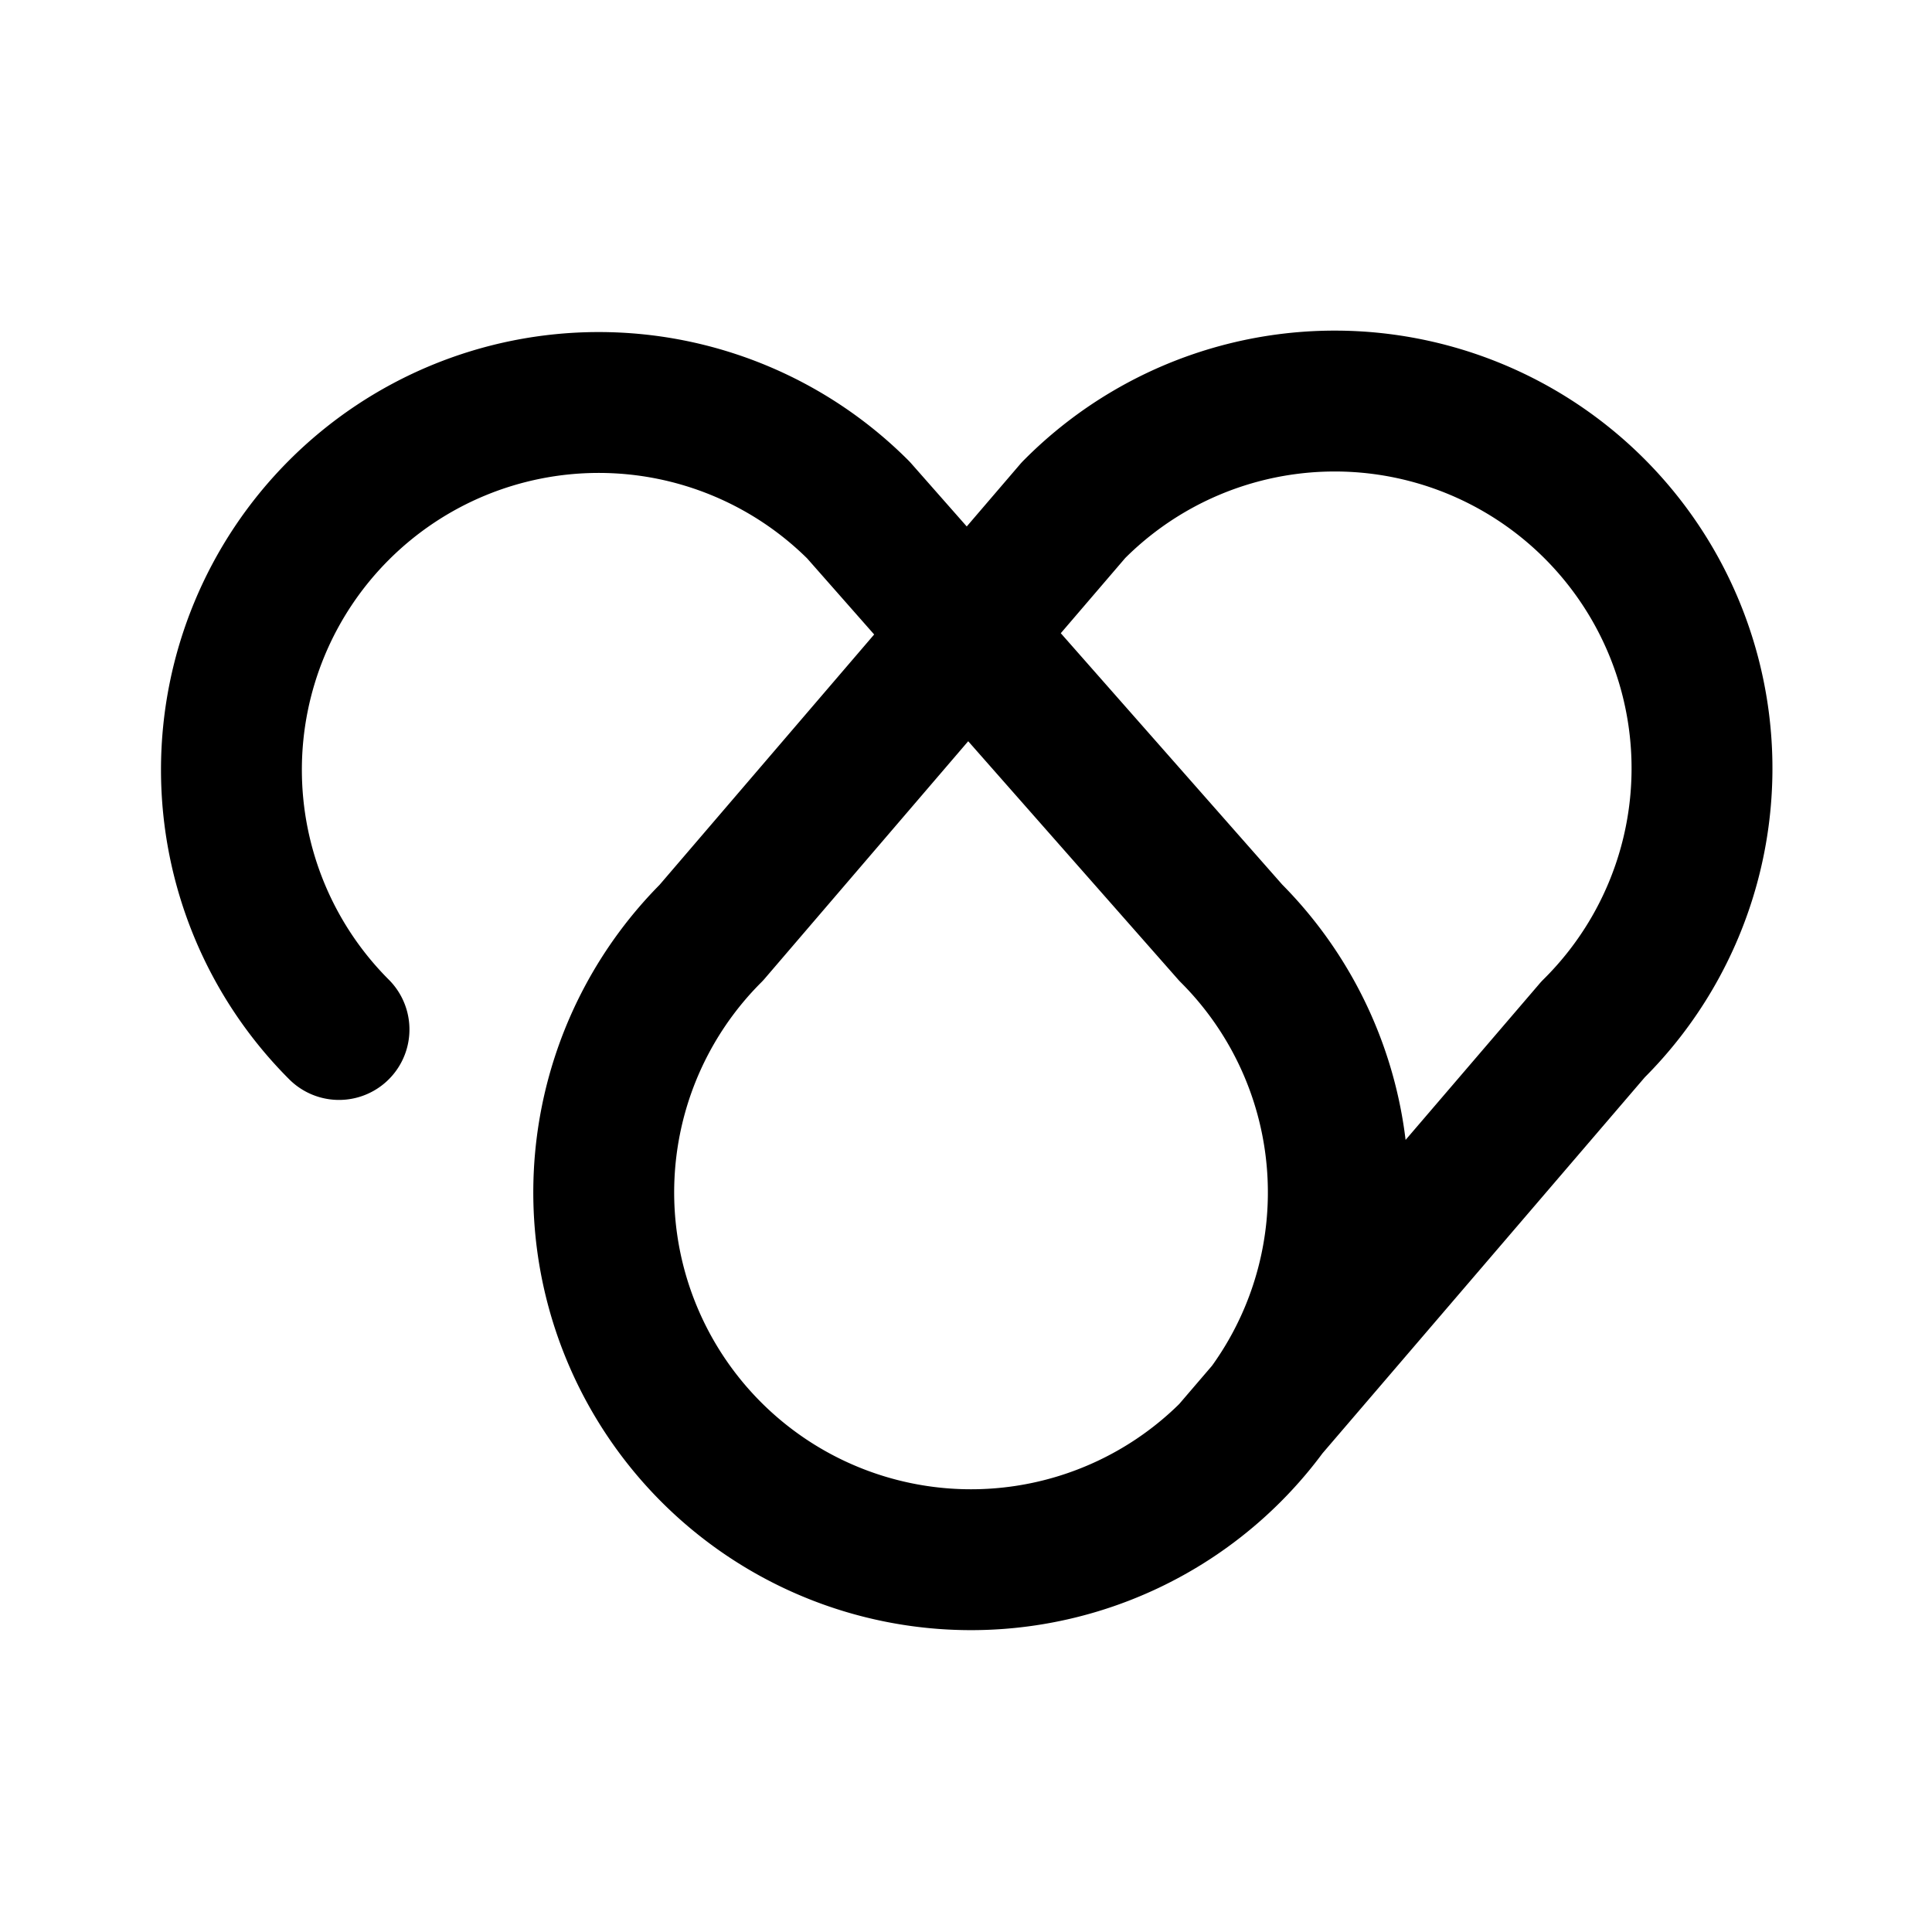 <svg xmlns="http://www.w3.org/2000/svg" width="192" height="192" fill="none" viewBox="0 0 192 192"><path stroke="#000" stroke-linecap="round" stroke-linejoin="round" stroke-width="14" d="M85.31 50.69a36.5 36.5 0 0 0-51.62 51.619m124.619 0a36.5 36.5 0 1 0-51.618-51.618M85.31 50.69l37 42m-51.62 0 36-42m15.62 93.62 36-42m-87.62-9.62a36.501 36.501 0 1 0 51.619 0"/></svg>